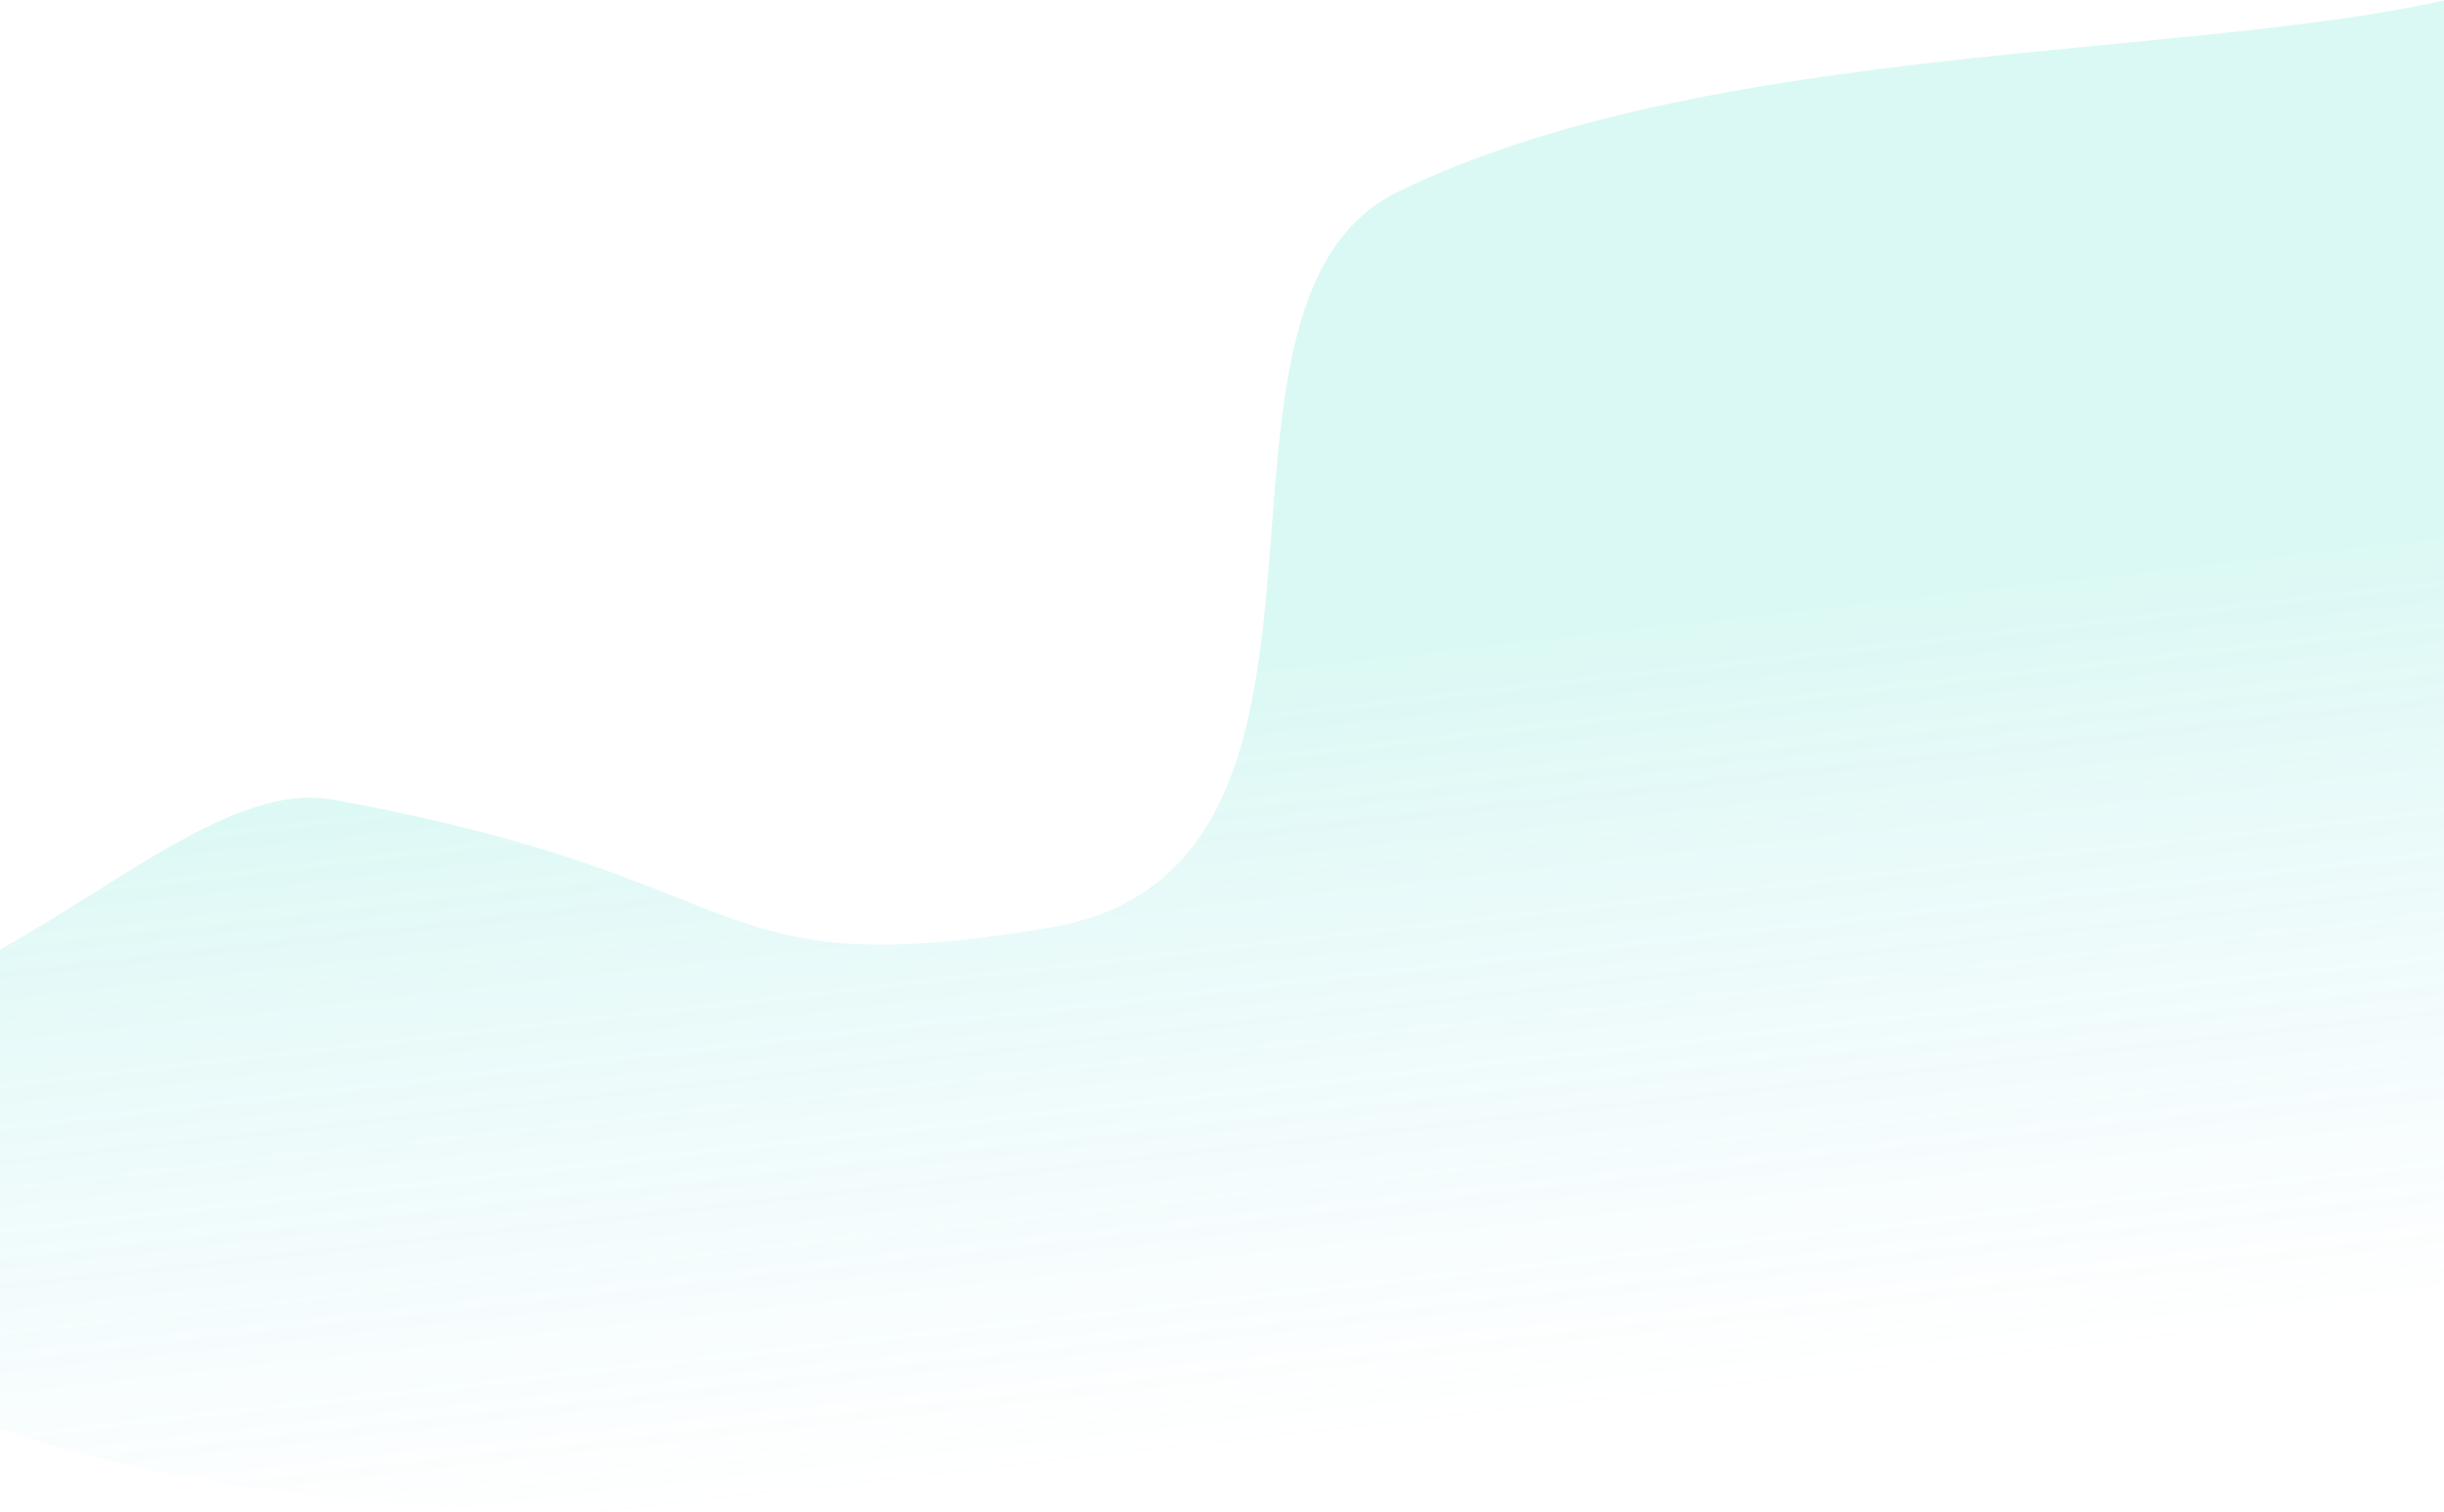 <svg width="1440" height="891" viewBox="0 0 1440 891" fill="none" xmlns="http://www.w3.org/2000/svg">
<path d="M195.89 471.252C109.663 455.661 -3.864 603.183 -137.024 603.183C-233.165 615.679 -359.567 677.962 -35.672 827.119C288.224 976.277 1091.12 826.932 1441 755.785V0C1287.17 34.99 1004.86 24.493 823.723 112.968C685.666 180.399 825.34 512.354 617.784 546.844C410.227 581.335 454.952 518.096 195.89 471.252Z" fill="url(#paint0_linear)"/>
<defs>
<linearGradient id="paint0_linear" x1="706.937" y1="857.918" x2="654.985" y2="396.536" gradientUnits="userSpaceOnUse">
<stop stop-color="#39BCE5" stop-opacity="0"/>
<stop offset="1" stop-color="#0ED7B5" stop-opacity="0.15"/>
</linearGradient>
</defs>
</svg>

